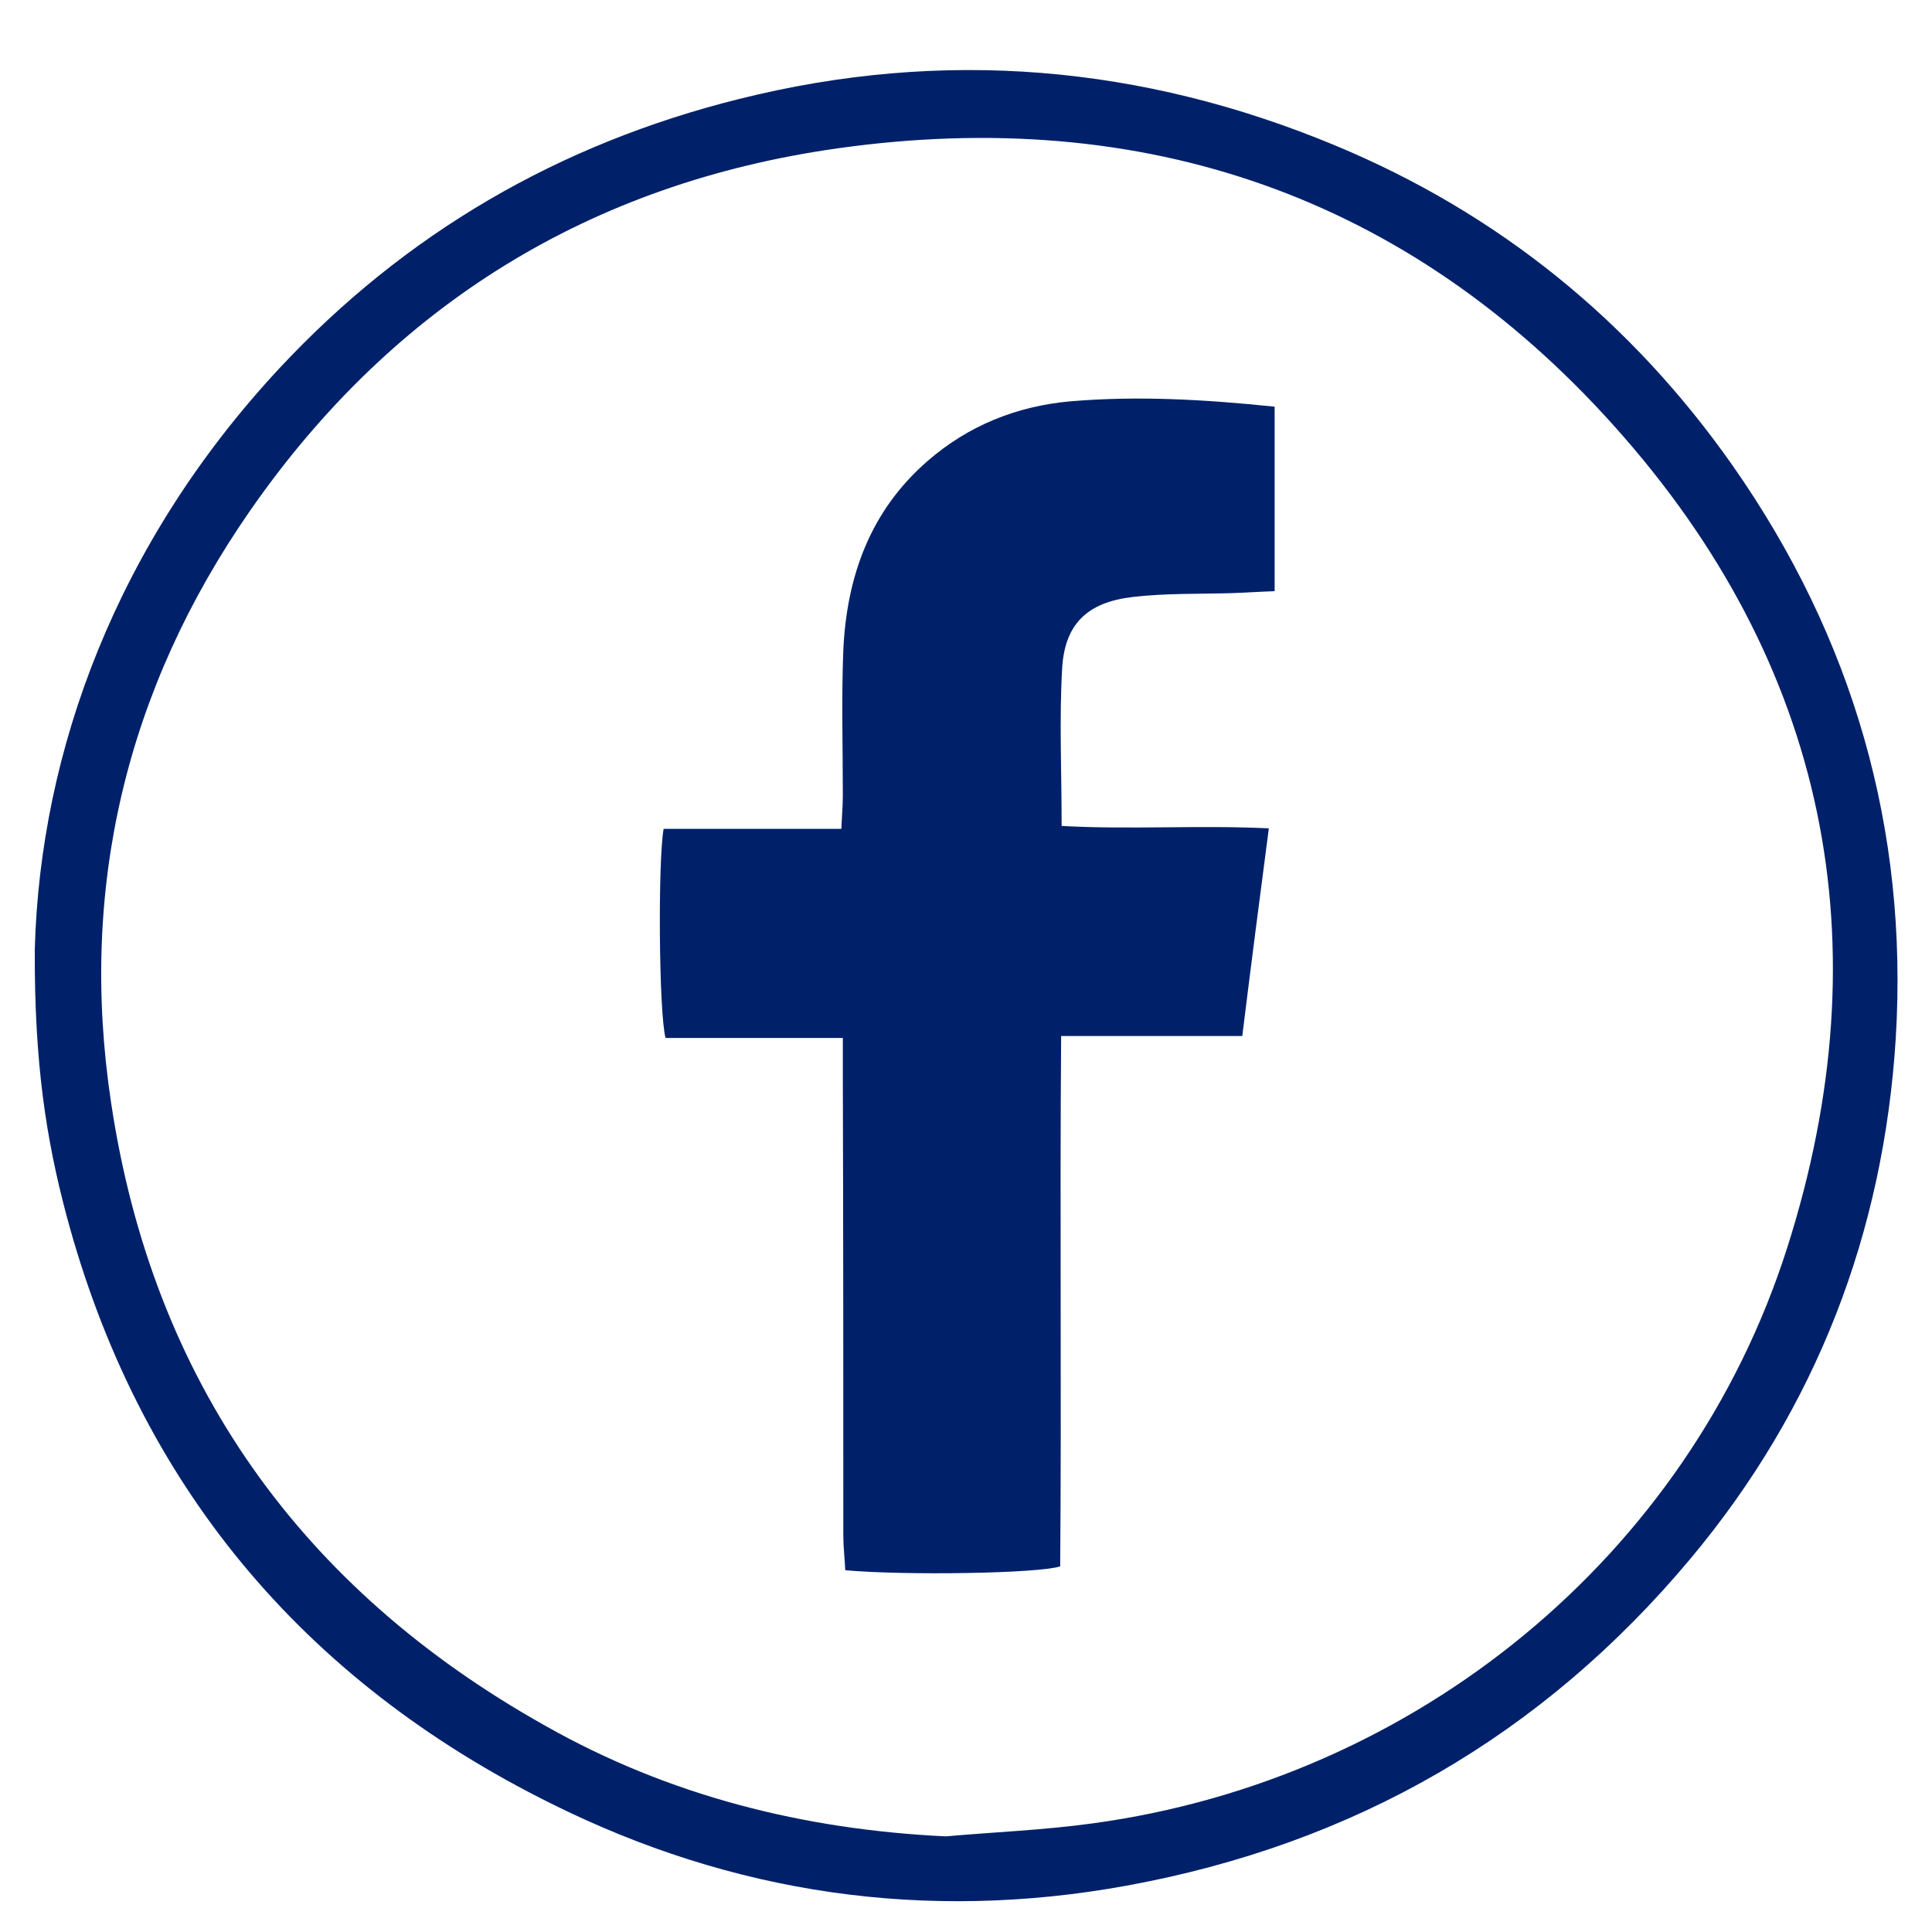 <?xml version="1.0" encoding="utf-8"?>
<!-- Generator: Adobe Illustrator 25.2.3, SVG Export Plug-In . SVG Version: 6.00 Build 0)  -->
<svg version="1.1" id="Layer_1" xmlns="http://www.w3.org/2000/svg" xmlns:xlink="http://www.w3.org/1999/xlink" x="0px" y="0px"
	 viewBox="0 0 40 40" style="enable-background:new 0 0 40 40;" xml:space="preserve">
<style type="text/css">
	.st0{fill:#002169;}
</style>
<path class="st0" d="M0.72,19.66c0.11-4.13,1.71-8.43,5.06-12.03c2.61-2.8,5.79-4.65,9.52-5.58c4.23-1.06,8.35-0.7,12.34,0.96
	c3.37,1.4,6.13,3.63,8.24,6.64c2.49,3.56,3.63,7.53,3.37,11.84C39,25.51,37.61,29.15,35,32.27c-3.07,3.67-6.97,5.91-11.67,6.77
	c-4.17,0.76-8.17,0.17-11.92-1.7c-5.14-2.55-8.55-6.61-10.04-12.2C0.96,23.59,0.71,22.03,0.72,19.66z M19.58,38.02
	c1.02-0.09,2.04-0.13,3.05-0.27C29.3,36.84,34.96,32.24,37,25.84c2.01-6.3,0.83-12.11-3.59-17.03c-4.26-4.75-9.73-6.63-16.06-5.74
	c-5.12,0.72-9.21,3.24-12.17,7.5c-2.57,3.7-3.55,7.83-2.88,12.26c0.86,5.75,3.92,10.06,8.99,12.9
	C13.85,37.18,16.64,37.88,19.58,38.02z"/>
<path class="st0" d="M26.39,8.42c0,1.29,0,2.52,0,3.82c-0.31,0.01-0.59,0.03-0.88,0.04c-0.69,0.02-1.38,0-2.06,0.08
	c-0.94,0.11-1.41,0.56-1.46,1.49c-0.06,1.05-0.01,2.11-0.01,3.25c1.42,0.08,2.82-0.02,4.29,0.05c-0.19,1.45-0.37,2.84-0.55,4.3
	c-1.25,0-2.46,0-3.75,0c-0.03,3.71,0.01,7.36-0.02,10.98c-0.46,0.15-3.23,0.19-4.45,0.08c-0.01-0.23-0.04-0.48-0.04-0.72
	c0-3.14,0-6.29-0.01-9.43c0-0.27,0-0.54,0-0.87c-1.28,0-2.49,0-3.67,0c-0.14-0.51-0.16-3.68-0.04-4.33c1.2,0,2.41,0,3.68,0
	c0.01-0.27,0.03-0.48,0.03-0.69c0-1-0.03-2.01,0.01-3.01c0.07-1.53,0.56-2.89,1.75-3.92c0.84-0.73,1.84-1.13,2.94-1.23
	C23.55,8.19,24.94,8.27,26.39,8.42z"/>
</svg>
